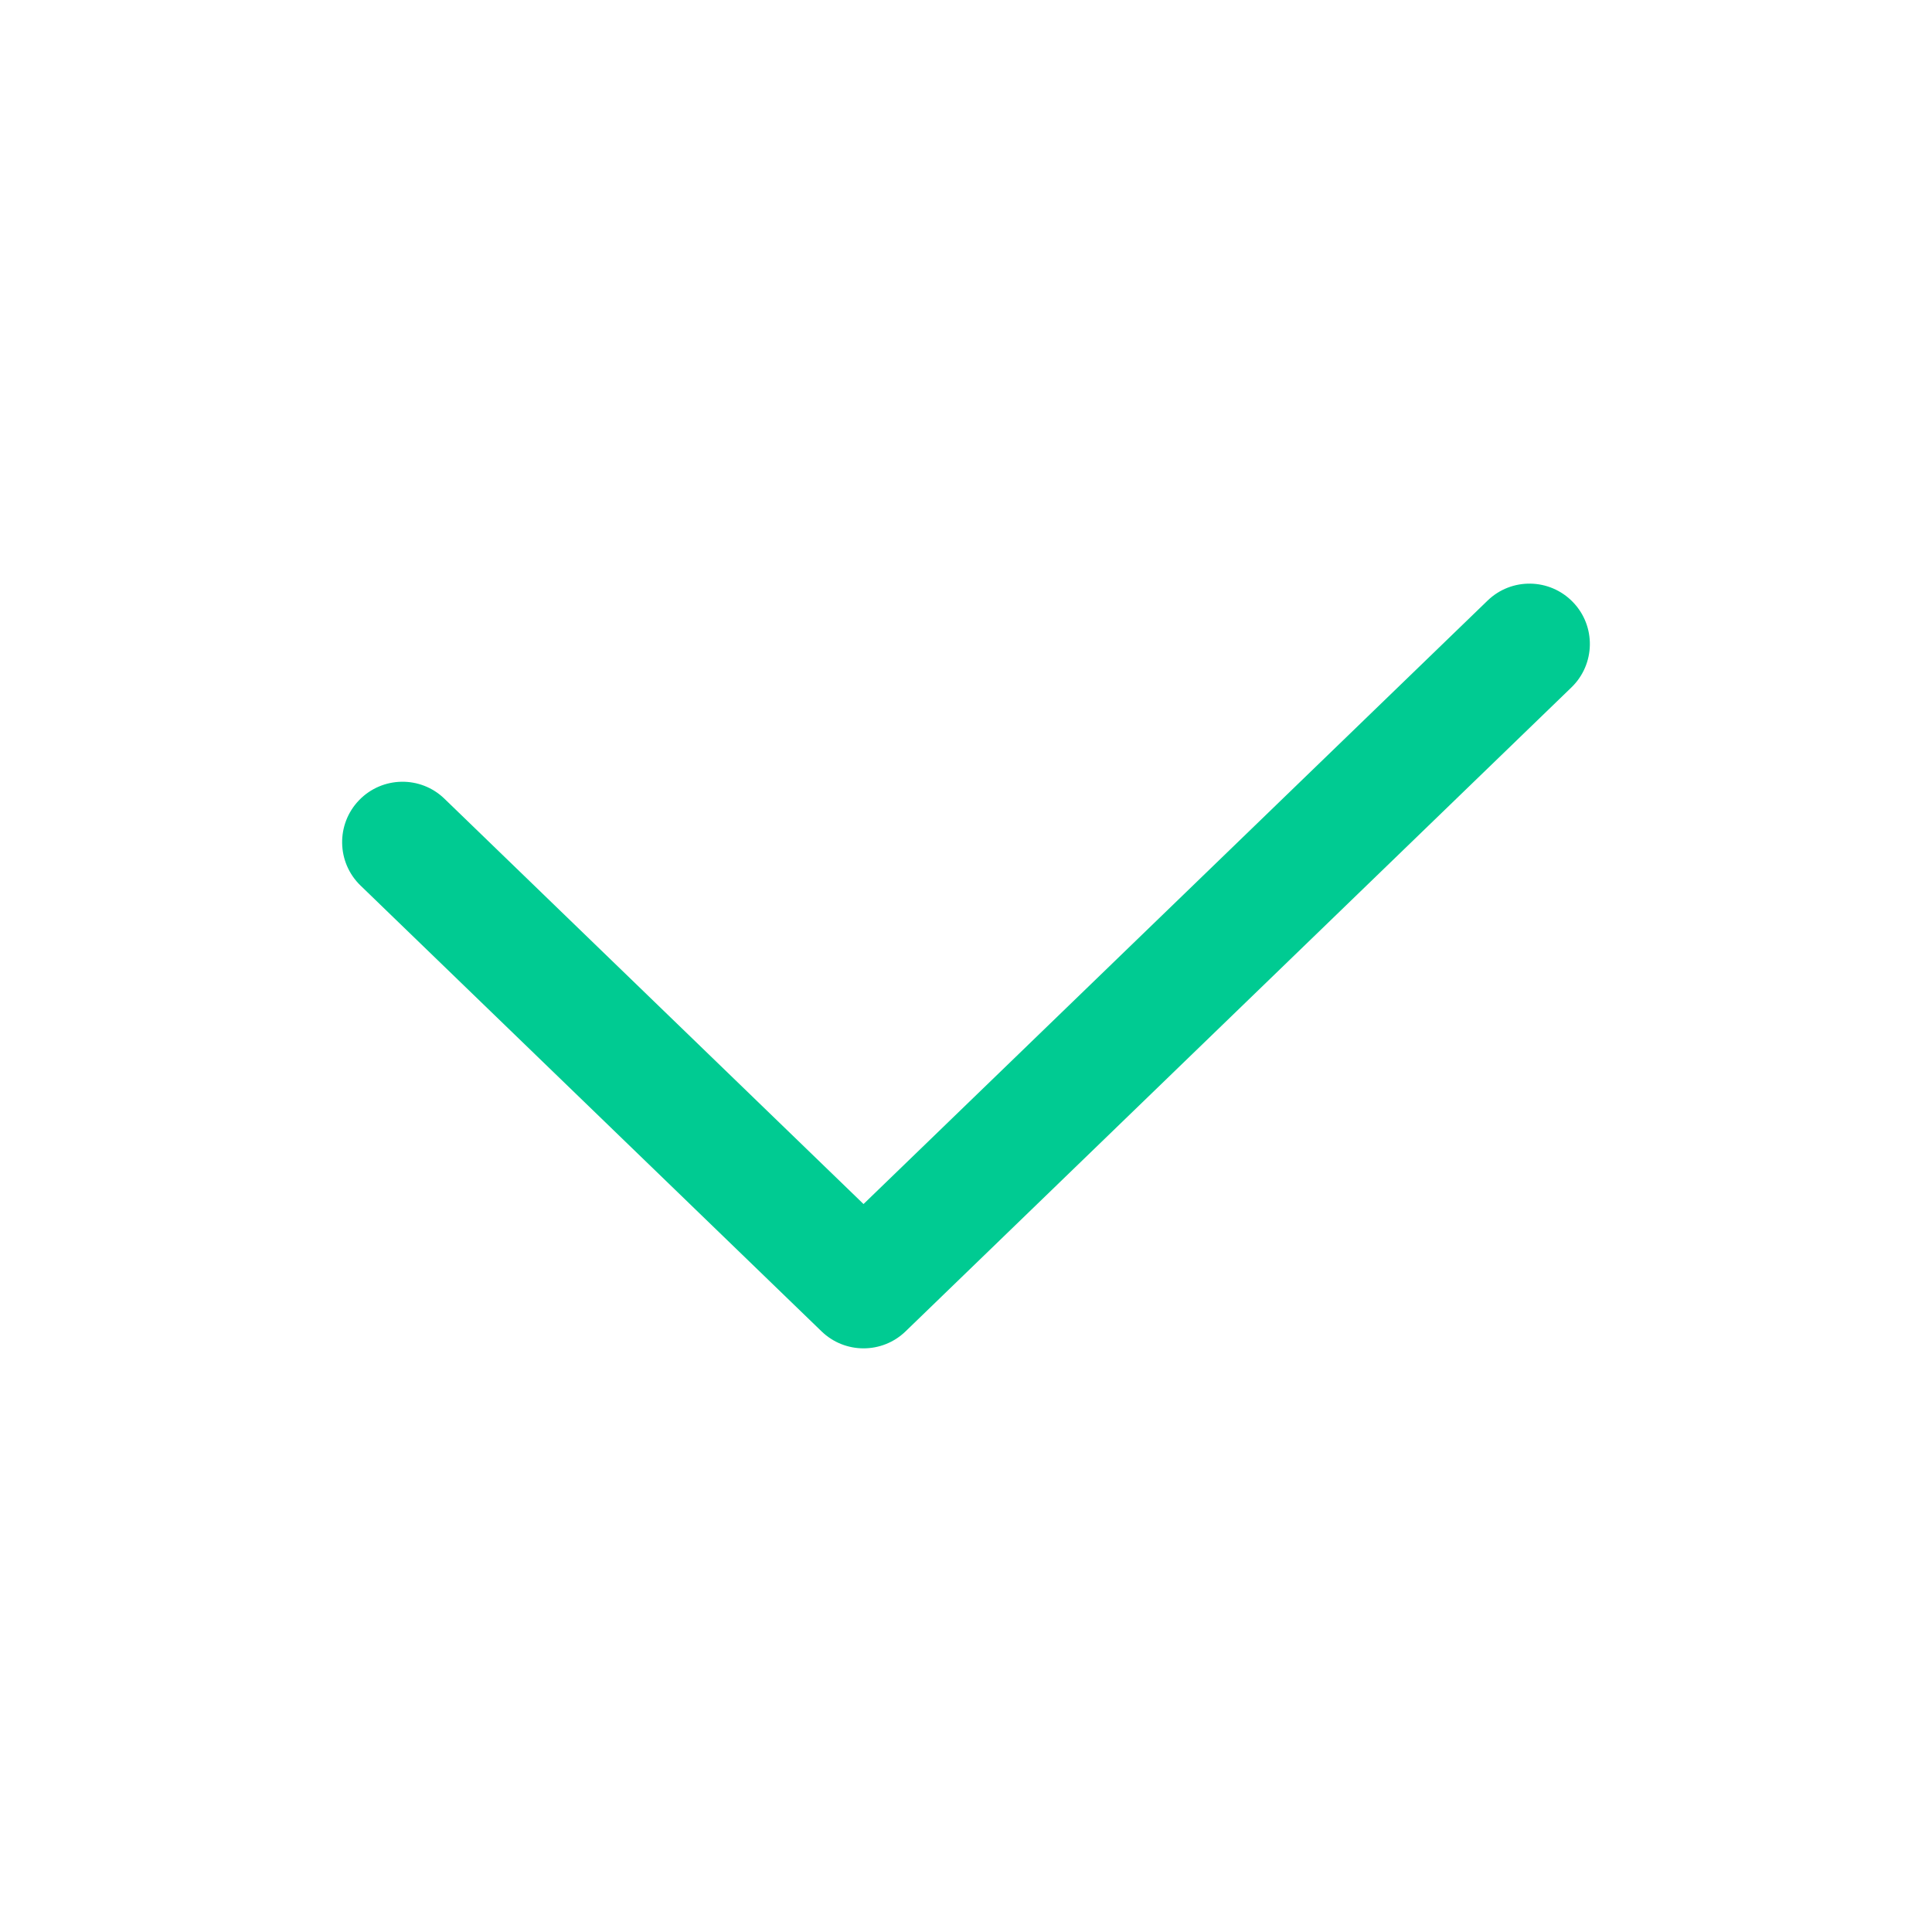 <svg width="24" height="24" viewBox="0 0 24 24" fill="none" xmlns="http://www.w3.org/2000/svg">
<path fill-rule="evenodd" clip-rule="evenodd" d="M19.539 7.479C19.827 7.776 19.819 8.251 19.521 8.539L11.249 16.539C10.958 16.82 10.497 16.82 10.206 16.539L4.479 11.001C4.181 10.713 4.173 10.238 4.461 9.94C4.749 9.642 5.224 9.634 5.521 9.922L10.727 14.957L18.479 7.461C18.776 7.173 19.251 7.181 19.539 7.479Z" fill="#00CB92"/>
</svg>
